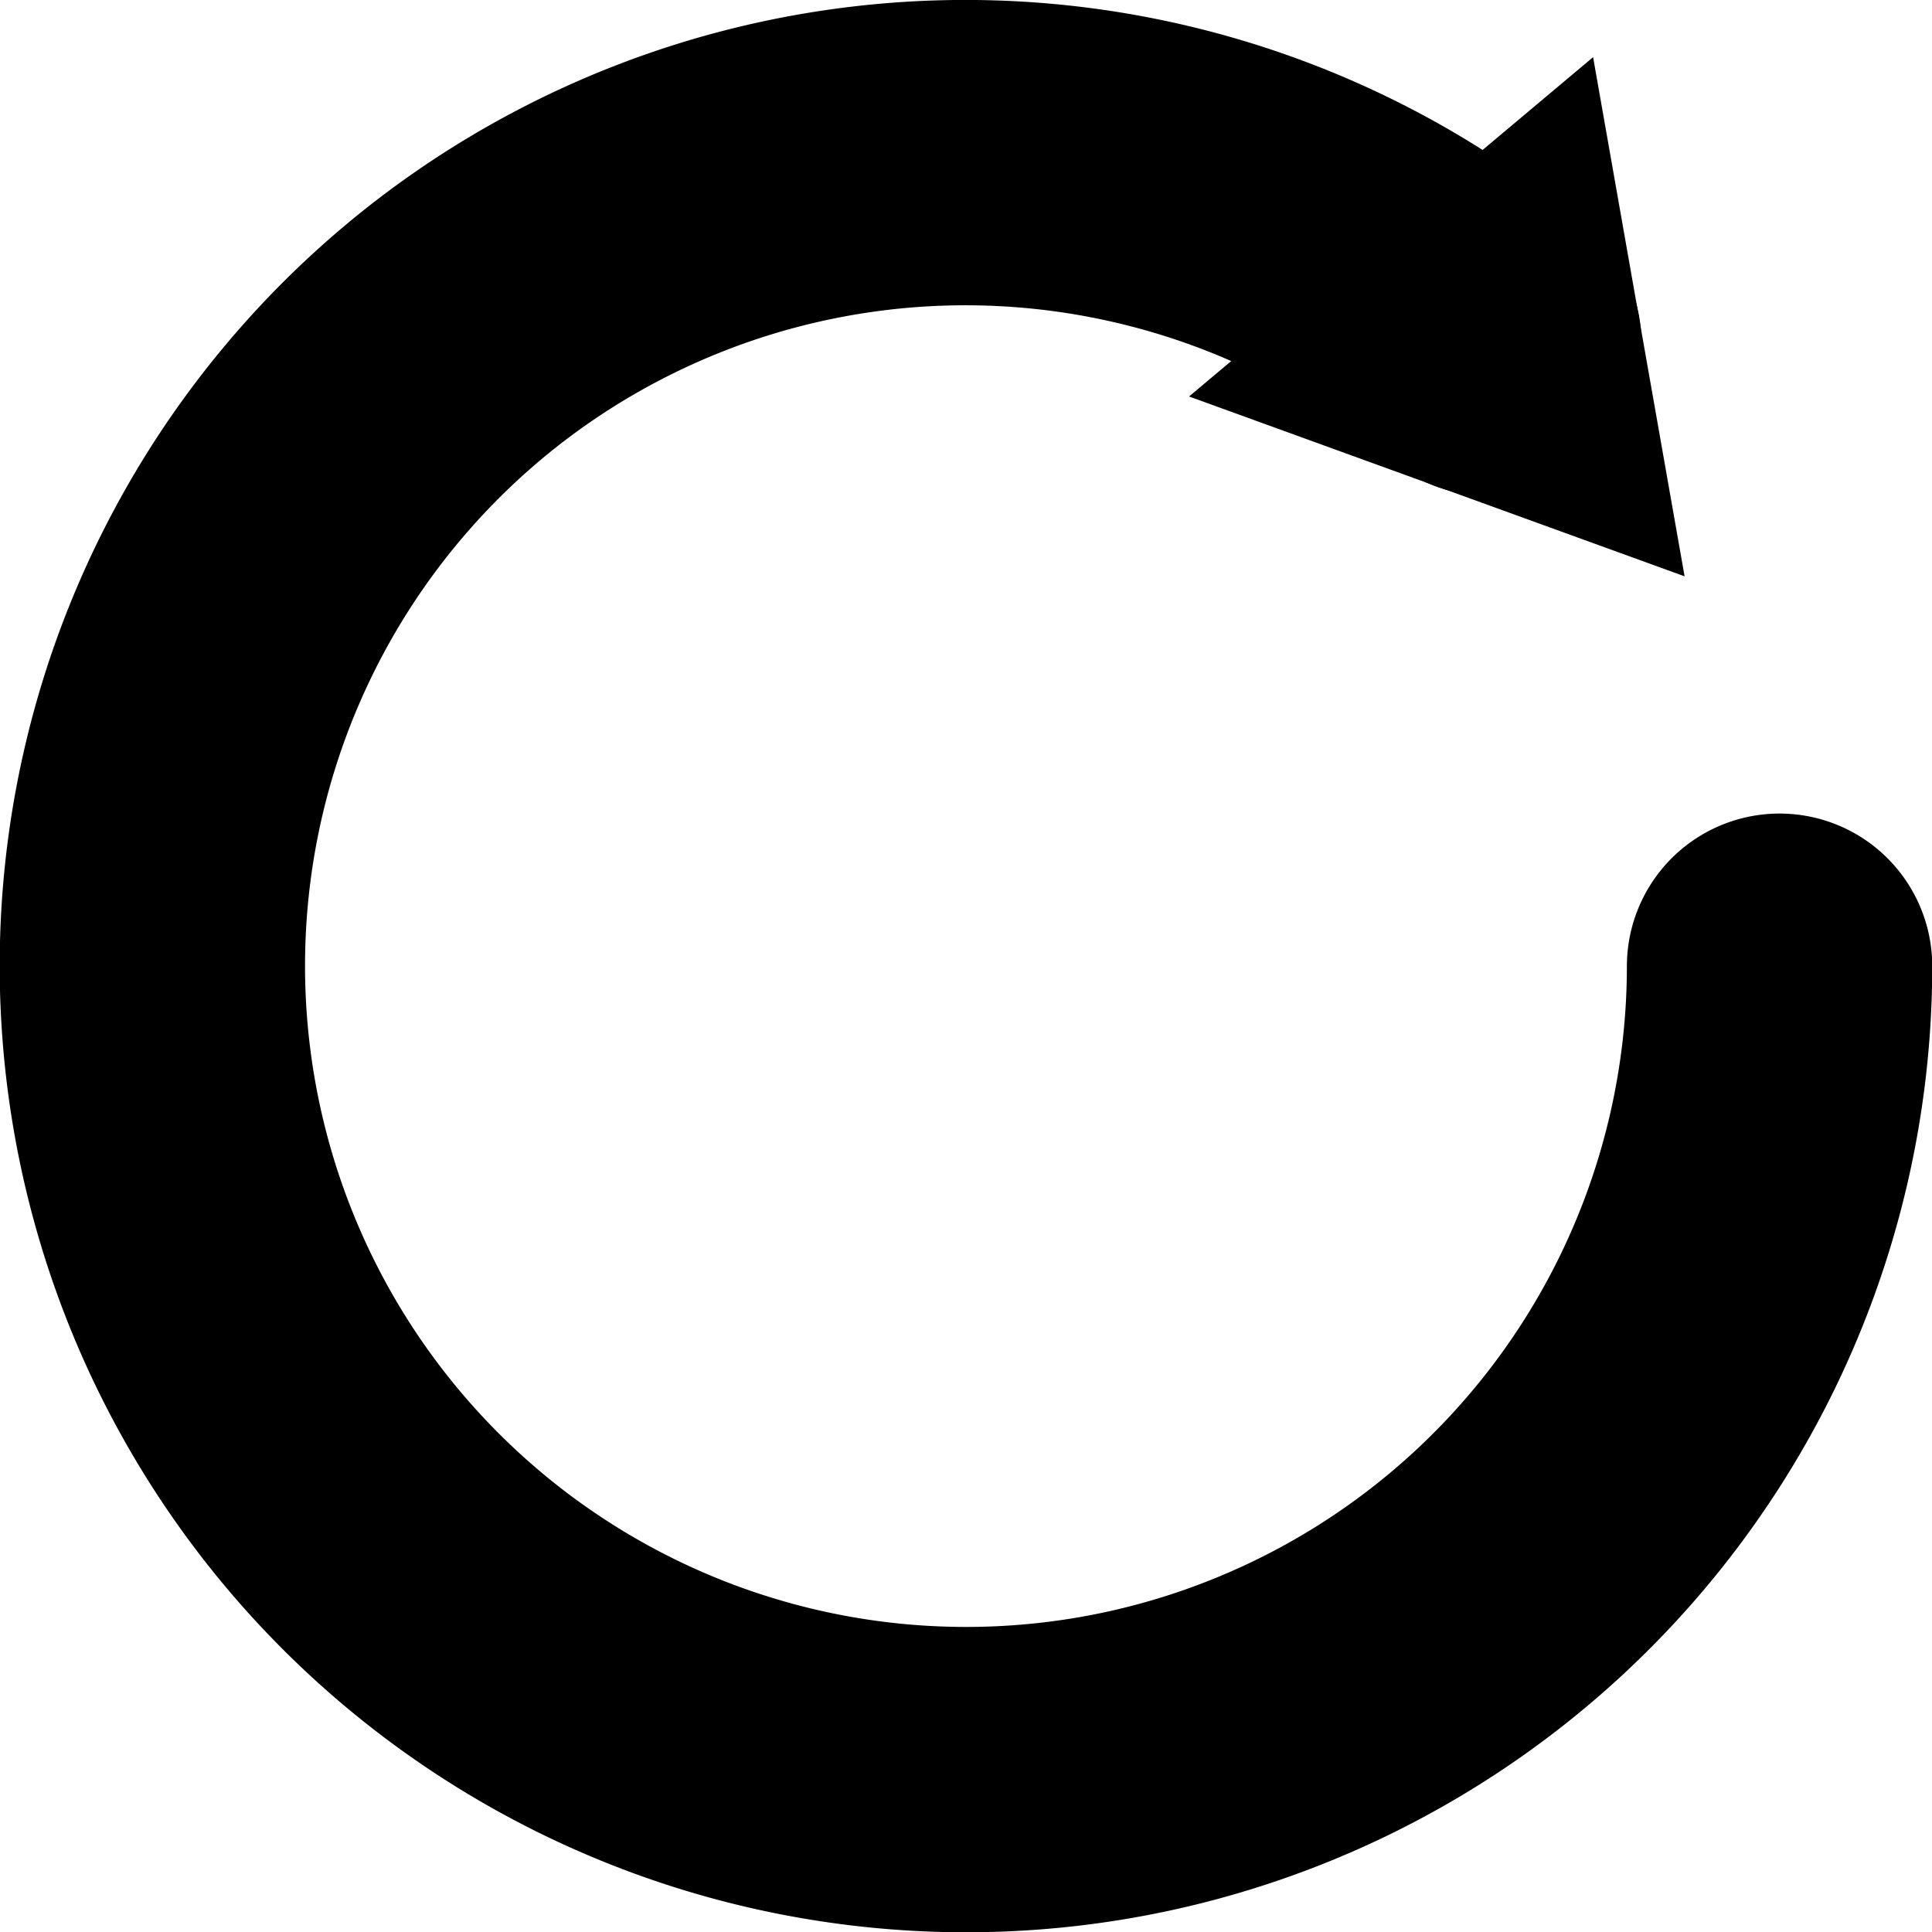 <?xml version="1.0" encoding="UTF-8" standalone="no"?>
<!-- Created with Inkscape (http://www.inkscape.org/) -->

<svg
   width="16"
   height="16"
   viewBox="0 0 4.233 4.233"
   version="1.1"
   id="svg5"
   xmlns="http://www.w3.org/2000/svg"
   xmlns:svg="http://www.w3.org/2000/svg">
  <defs
     id="defs2">
    <marker
       style="overflow:visible"
       id="TriangleStart"
       refX="0"
       refY="0"
       orient="auto-start-reverse"
       markerWidth="1"
       markerHeight="1.156"
       viewBox="0 0 5.324 6.155"
       preserveAspectRatio="xMidYMid"
       markerUnits="userSpaceOnUse">
      <path
         transform="scale(0.5)"
         style="fill:context-stroke;fill-rule:evenodd;stroke:context-stroke;stroke-width:1pt"
         d="M 5.77,0 -2.88,5 V -5 Z"
         id="path135" />
    </marker>
  </defs>
  <g
     id="layer1"
     transform="translate(6059.884,-12679.23)">
    <path
       style="fill:none;stroke:#000000;stroke-width:0.669;stroke-linecap:round;stroke-dasharray:none;stroke-opacity:1;marker-end:url(#TriangleStart)"
       id="path398"
       d="m -6055.985,12681.347 a 1.783,1.783 0 0 1 -1.397,1.74 1.783,1.783 0 0 1 -2.001,-0.987 1.783,1.783 0 0 1 0.53,-2.168 1.783,1.783 0 0 1 2.231,0.05" />
  </g>
</svg>
